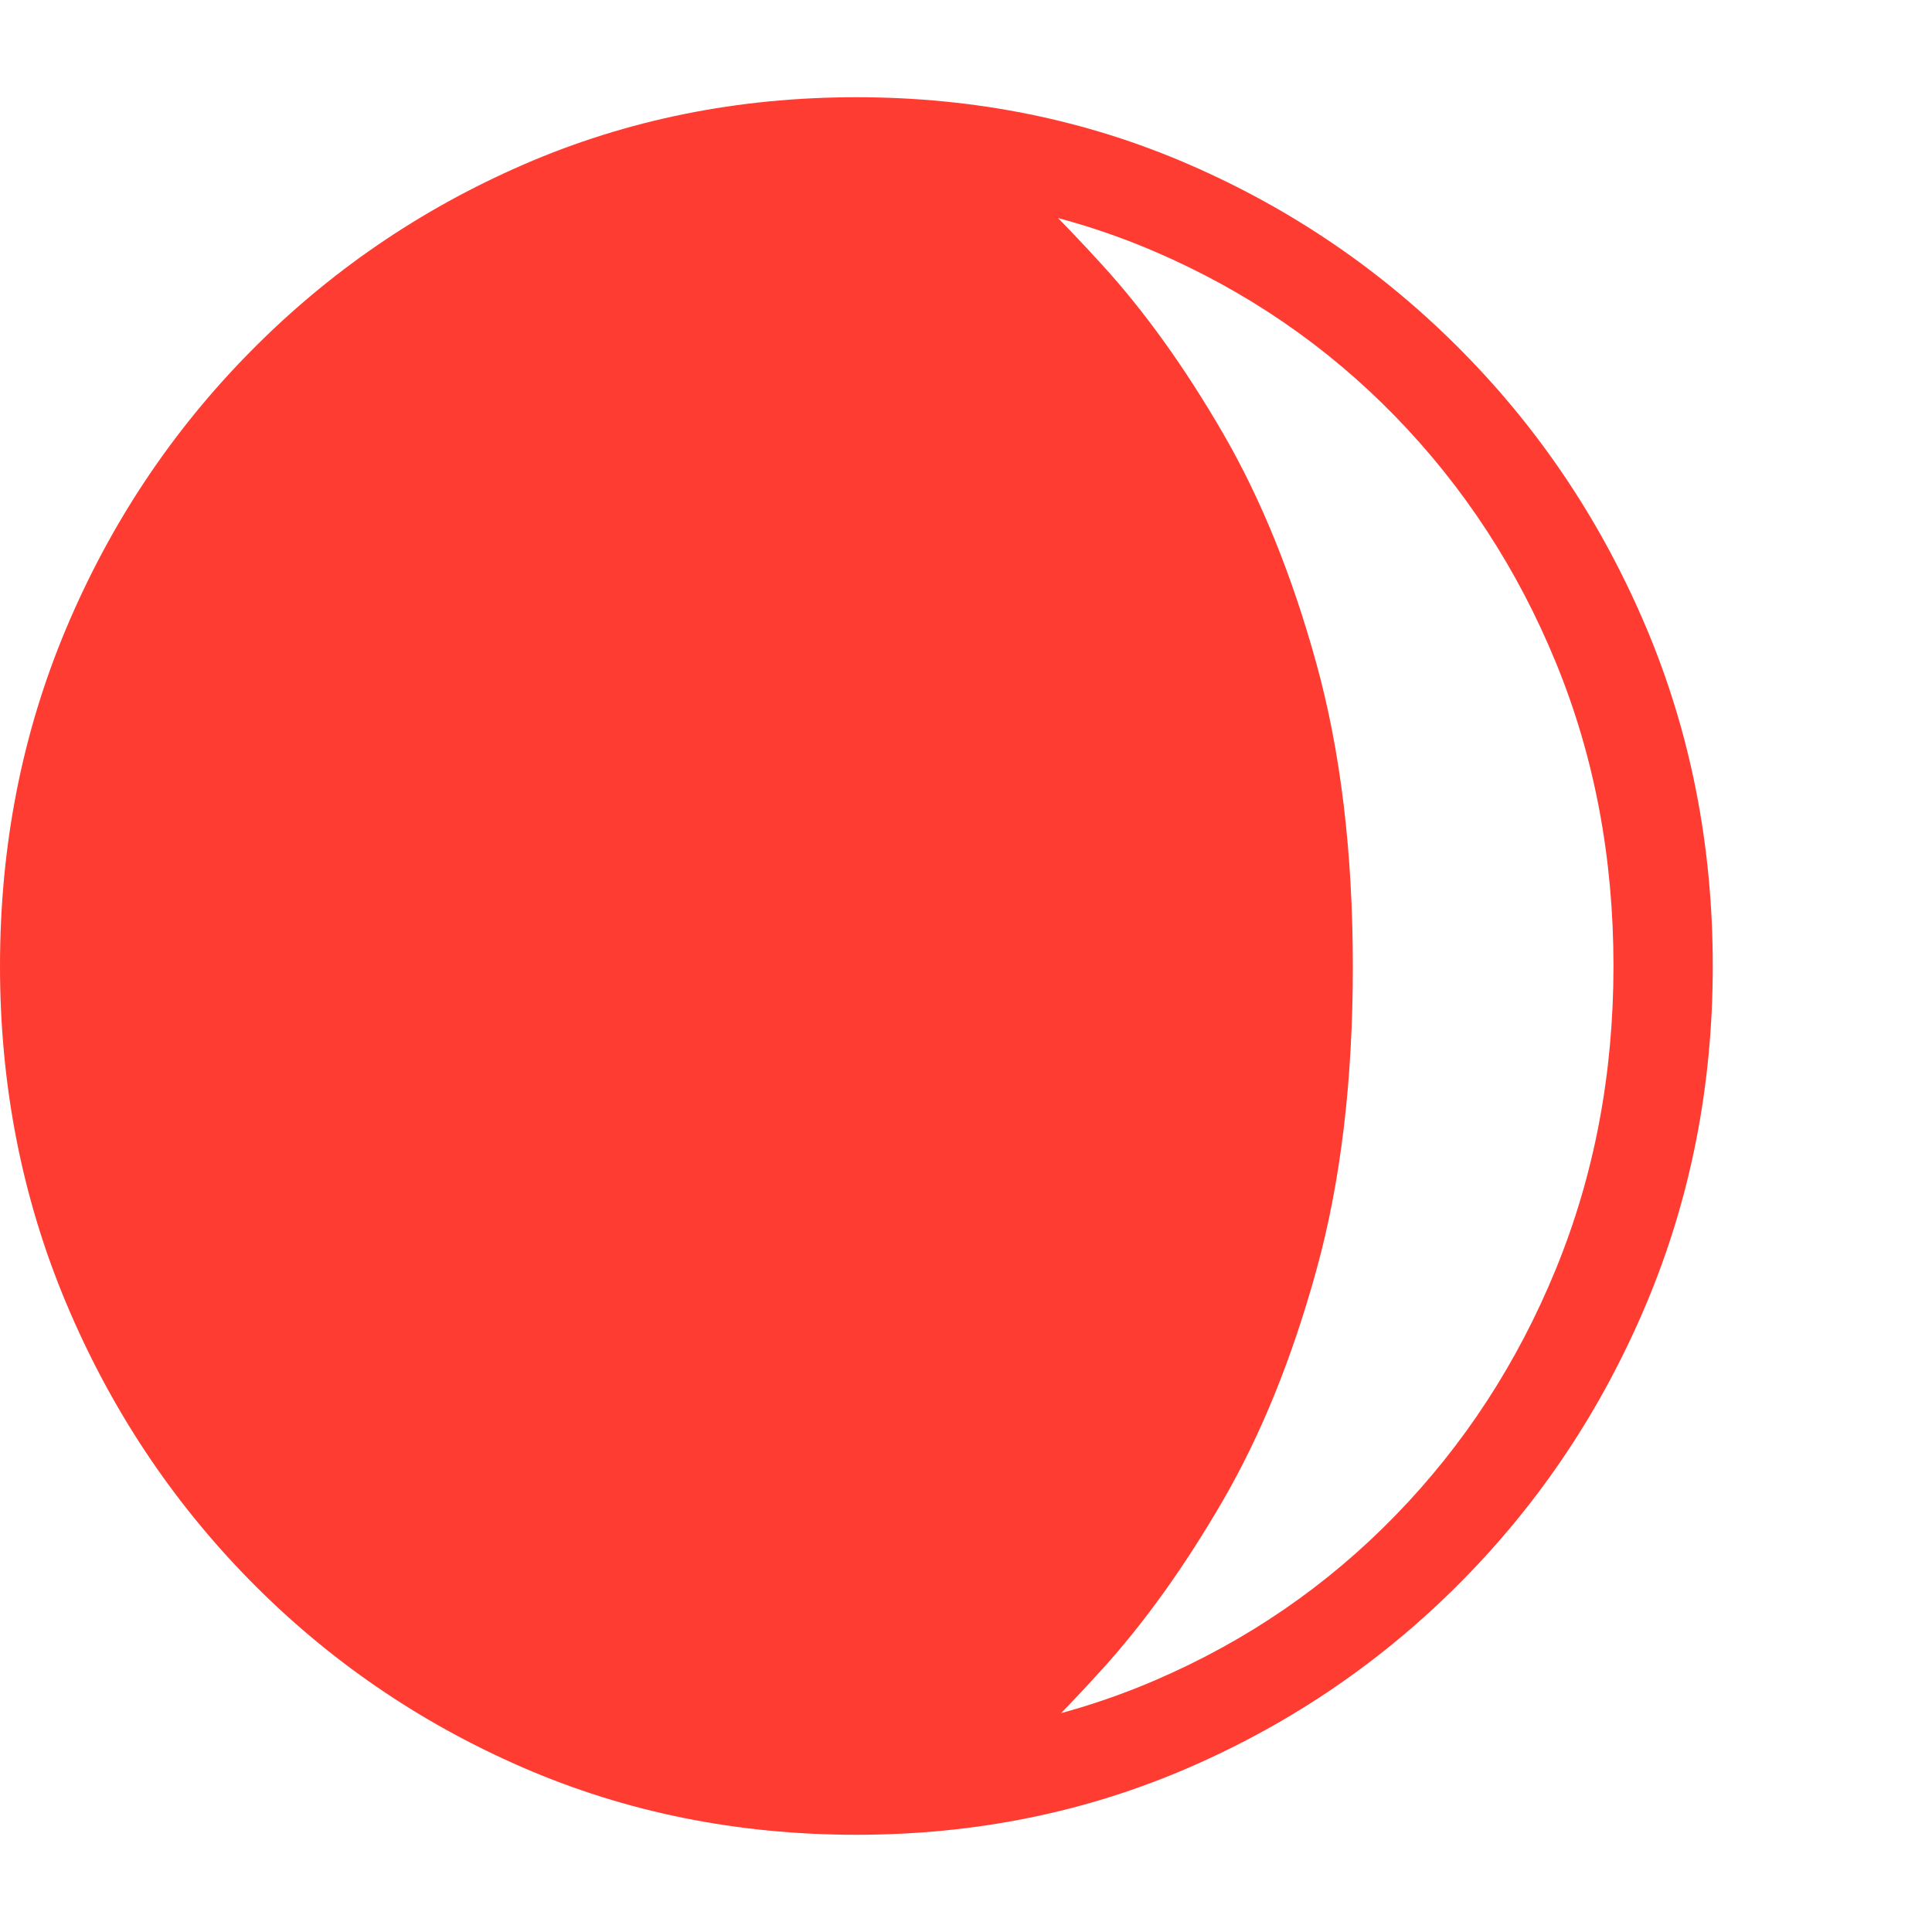 <svg version="1.1" xmlns="http://www.w3.org/2000/svg" style="fill:rgba(0,0,0,1.0)" width="256" height="256" viewBox="0 0 36.484 32.812"><path fill="rgb(255, 60, 50)" d="M16.172 32.812 C13.922 32.812 11.82 32.388 9.867 31.539 C7.914 30.69 6.198 29.513 4.719 28.008 C3.24 26.503 2.083 24.758 1.25 22.773 C0.417 20.789 0 18.667 0 16.406 C0 14.135 0.417 12.01 1.25 10.031 C2.083 8.052 3.242 6.31 4.727 4.805 C6.211 3.299 7.93 2.122 9.883 1.273 C11.836 0.424 13.932 -0 16.172 -0 C18.411 -0 20.508 0.424 22.461 1.273 C24.414 2.122 26.133 3.299 27.617 4.805 C29.102 6.31 30.26 8.052 31.094 10.031 C31.927 12.01 32.344 14.135 32.344 16.406 C32.344 18.667 31.927 20.789 31.094 22.773 C30.26 24.758 29.102 26.503 27.617 28.008 C26.133 29.513 24.414 30.69 22.461 31.539 C20.508 32.388 18.411 32.812 16.172 32.812 Z M18.562 31.922 C15.698 31.922 13.182 31.49 11.016 30.625 C8.849 29.76 7.039 28.591 5.586 27.117 C4.133 25.643 3.039 23.982 2.305 22.133 C1.57 20.284 1.203 18.38 1.203 16.422 C1.203 14.464 1.56 12.56 2.273 10.711 C2.987 8.862 4.065 7.203 5.508 5.734 C6.951 4.266 8.758 3.099 10.93 2.234 C13.102 1.37 15.646 0.938 18.562 0.938 C19.26 1.542 20.01 2.284 20.812 3.164 C21.615 4.044 22.375 5.104 23.094 6.344 C23.813 7.583 24.401 9.034 24.859 10.695 C25.318 12.357 25.547 14.266 25.547 16.422 C25.547 18.578 25.318 20.487 24.859 22.148 C24.401 23.81 23.813 25.26 23.094 26.5 C22.375 27.74 21.615 28.802 20.812 29.688 C20.01 30.573 19.26 31.318 18.562 31.922 Z M16.172 31.016 C18.193 31.016 20.07 30.643 21.805 29.898 C23.539 29.154 25.055 28.115 26.352 26.781 C27.648 25.448 28.659 23.896 29.383 22.125 C30.107 20.354 30.469 18.448 30.469 16.406 C30.469 14.354 30.107 12.445 29.383 10.68 C28.659 8.914 27.648 7.365 26.352 6.031 C25.055 4.698 23.539 3.659 21.805 2.914 C20.07 2.169 18.193 1.797 16.172 1.797 C14.151 1.797 12.273 2.169 10.539 2.914 C8.805 3.659 7.289 4.698 5.992 6.031 C4.695 7.365 3.685 8.914 2.961 10.68 C2.237 12.445 1.875 14.354 1.875 16.406 C1.875 18.448 2.237 20.354 2.961 22.125 C3.685 23.896 4.695 25.448 5.992 26.781 C7.289 28.115 8.805 29.154 10.539 29.898 C12.273 30.643 14.151 31.016 16.172 31.016 Z M36.484 27.344" /></svg>